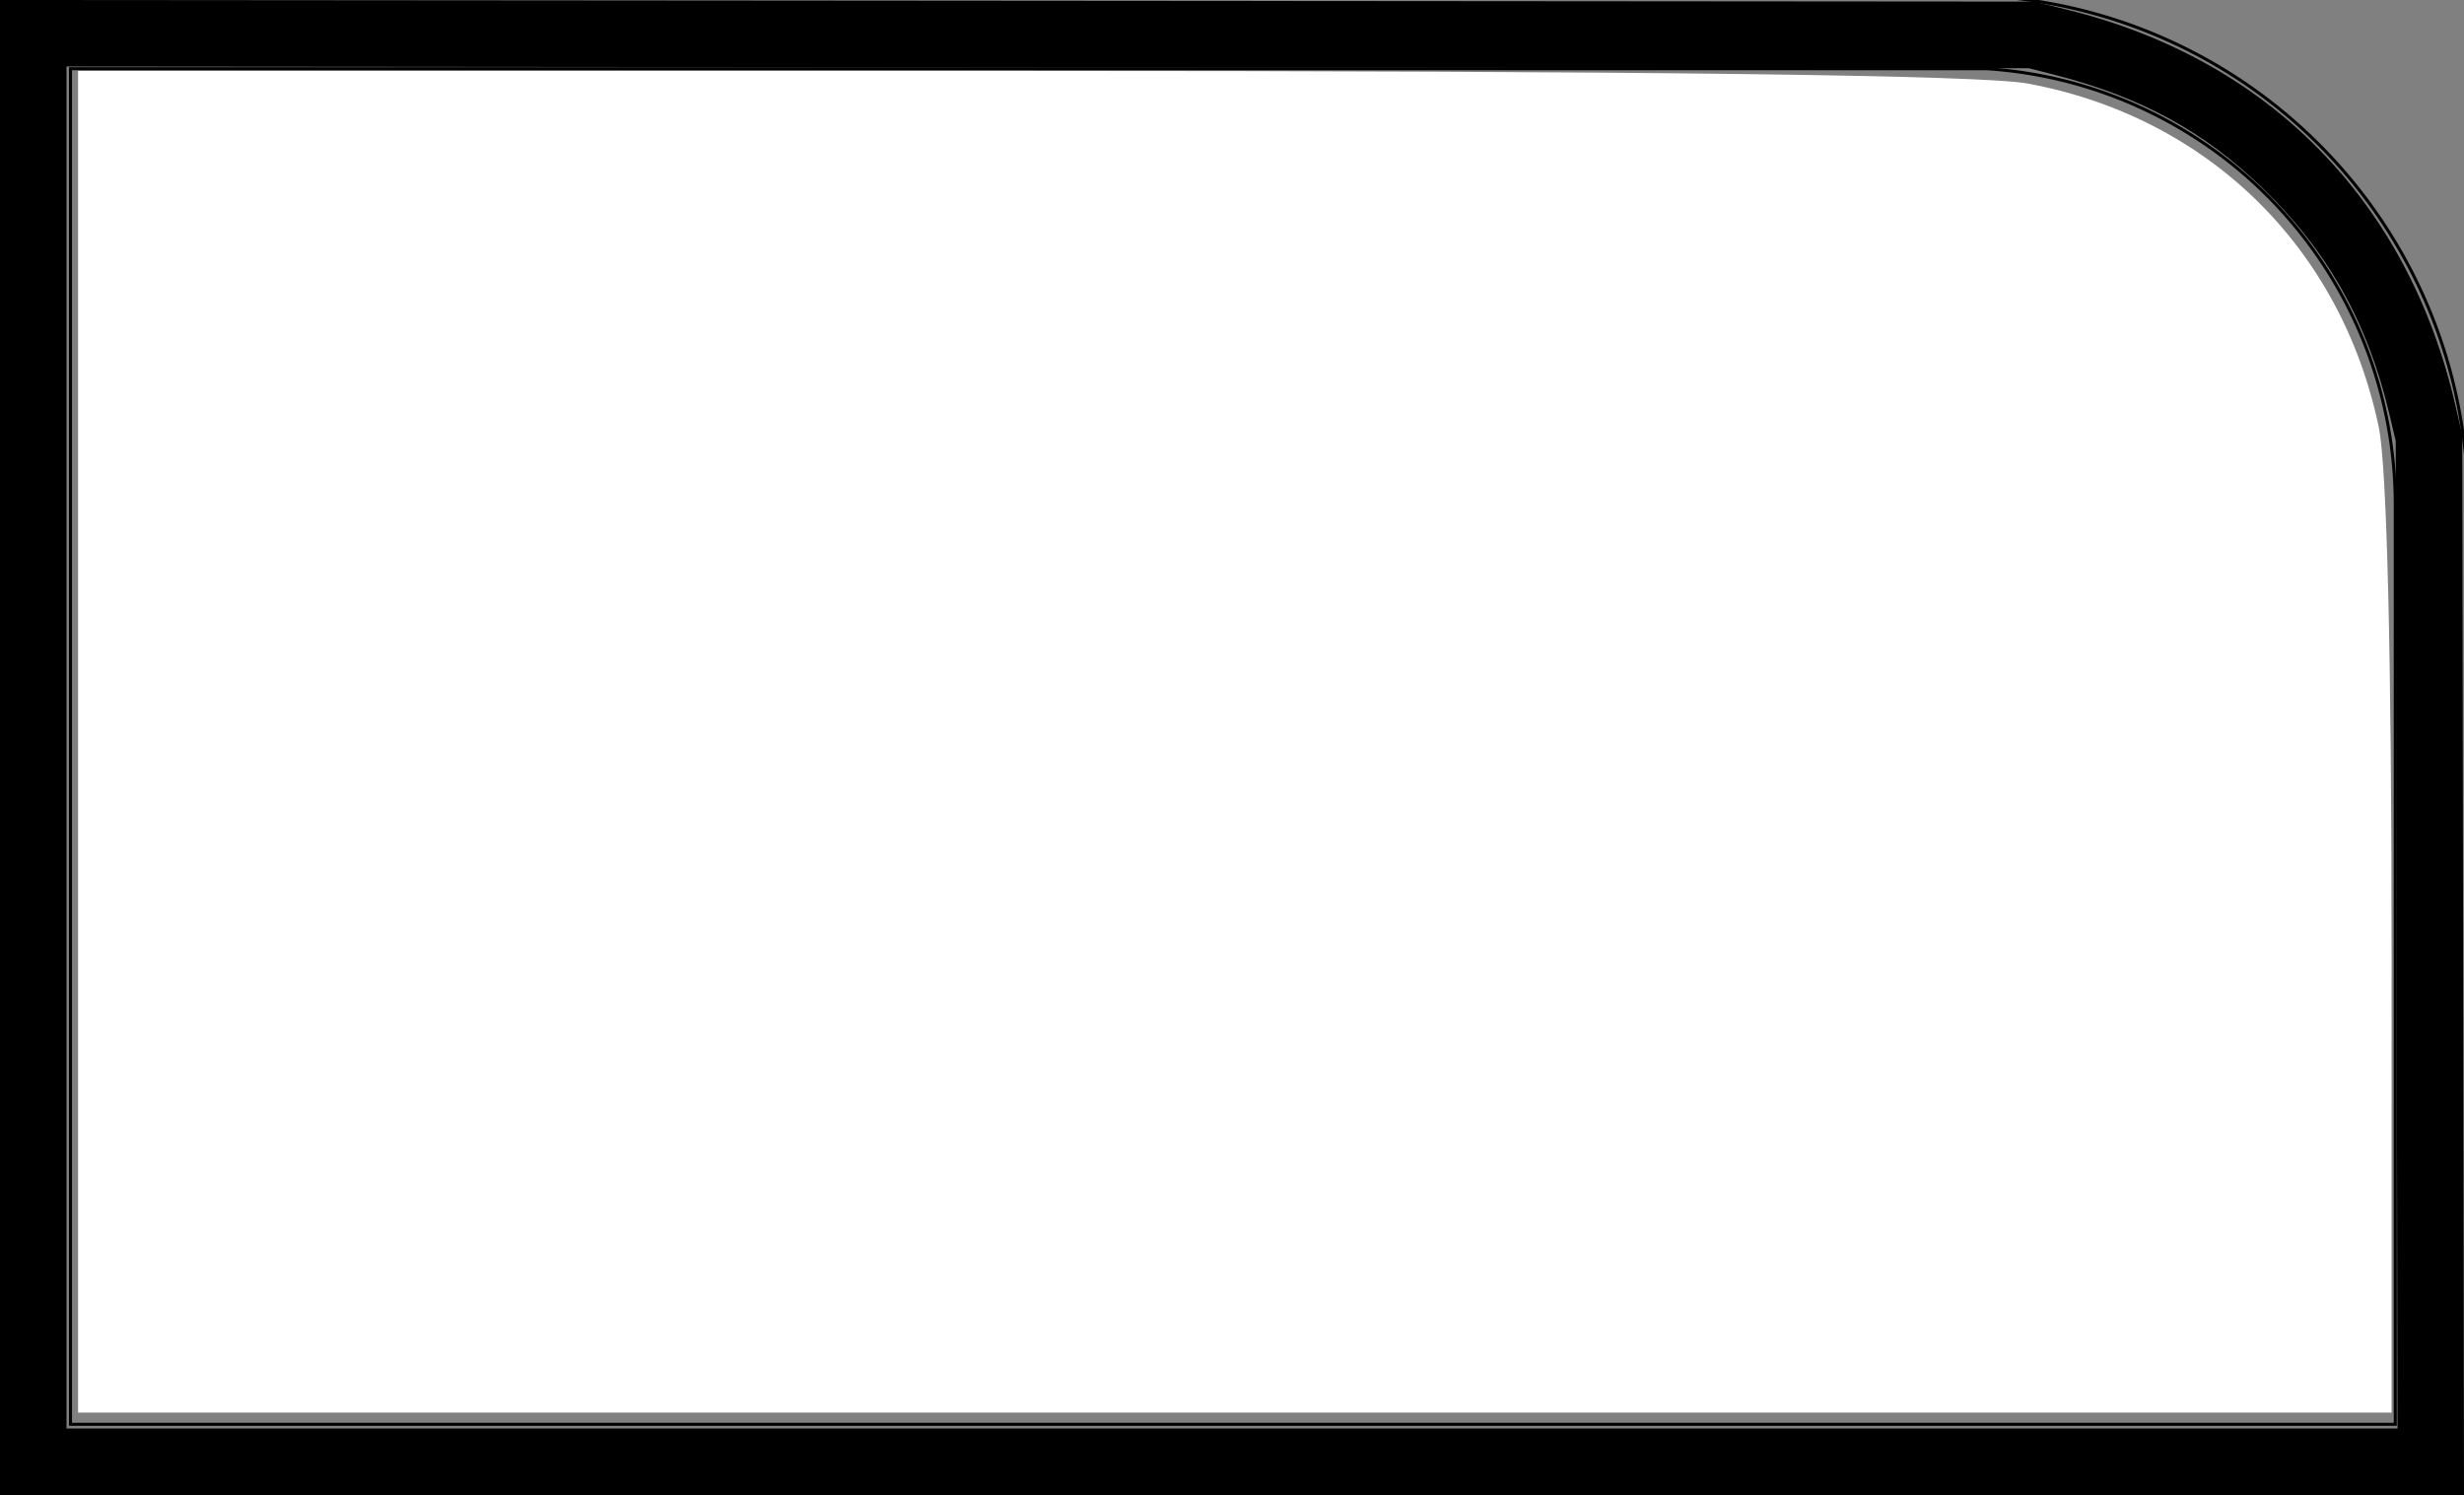<?xml version="1.0" encoding="UTF-8" standalone="no"?>
<svg
   viewBox="0 0 813.986 493.93"
   width="813.986"
   height="493.93"
   version="1.1"
   id="svg91"
   xmlns="http://www.w3.org/2000/svg"
   xmlns:svg="http://www.w3.org/2000/svg">
  <rect x="0" y="0" width="813.986" height="493.93" fill="#808080" stroke="none"/>
  <desc
     id="desc1">normal_layout.dxf - scale = 25.400000, origin = (0.000000, 0.000000), method = file</desc>
  <defs
     id="defs4" />
  <g
     id="g91"
     transform="translate(-1032.718,-4395.957)">
    <path
       d="m 1848,4562.635 a 168.273,168.273 0 0 0 -158.274,-167.976 l -657.726,-1e-4 v 495.861 h 816 z"
       style="fill:none;stroke:#000000"
       id="path90" />
    <path
       d="m 1056,4418.659 v 447.861 h 768 v -303.884 a 144.273,144.273 0 0 0 -135.015,-143.976 z"
       style="fill:none;stroke:#000000"
       id="path91" />
    <path
       style="fill:#000000;stroke-width:0.955"
       d="m 1032.718,4642.922 v -246.965 l 336.039,0.265 336.039,0.265 10.928,2.702 c 66.764,16.508 112.74,63.496 128.22,131.04 l 2.183,9.527 0.288,175.065 0.288,175.065 H 1439.711 1032.718 Z m 791.724,61.868 -0.292,-163.124 -2.107,-8.932 c -7.114,-30.154 -20.355,-53.787 -41.744,-74.508 -19.565,-18.954 -40.497,-30.338 -69.241,-37.66 l -8.172,-2.081 -324.098,-0.277 -324.098,-0.277 v 224.991 224.991 h 385.022 385.022 z"
       id="path16" />
    <path
       style="fill:#ffffff;stroke-width:3.821"
       d="m 1058.512,4641.022 v -221.638 h 310.738 c 207.841,0 318.195,1.379 333.259,4.163 59.537,11.006 103.607,54.125 116.036,113.531 2.693,12.871 4.237,75.884 4.237,172.916 v 152.666 h -382.134 -382.134 z"
       id="path133" />
  </g>
</svg>
